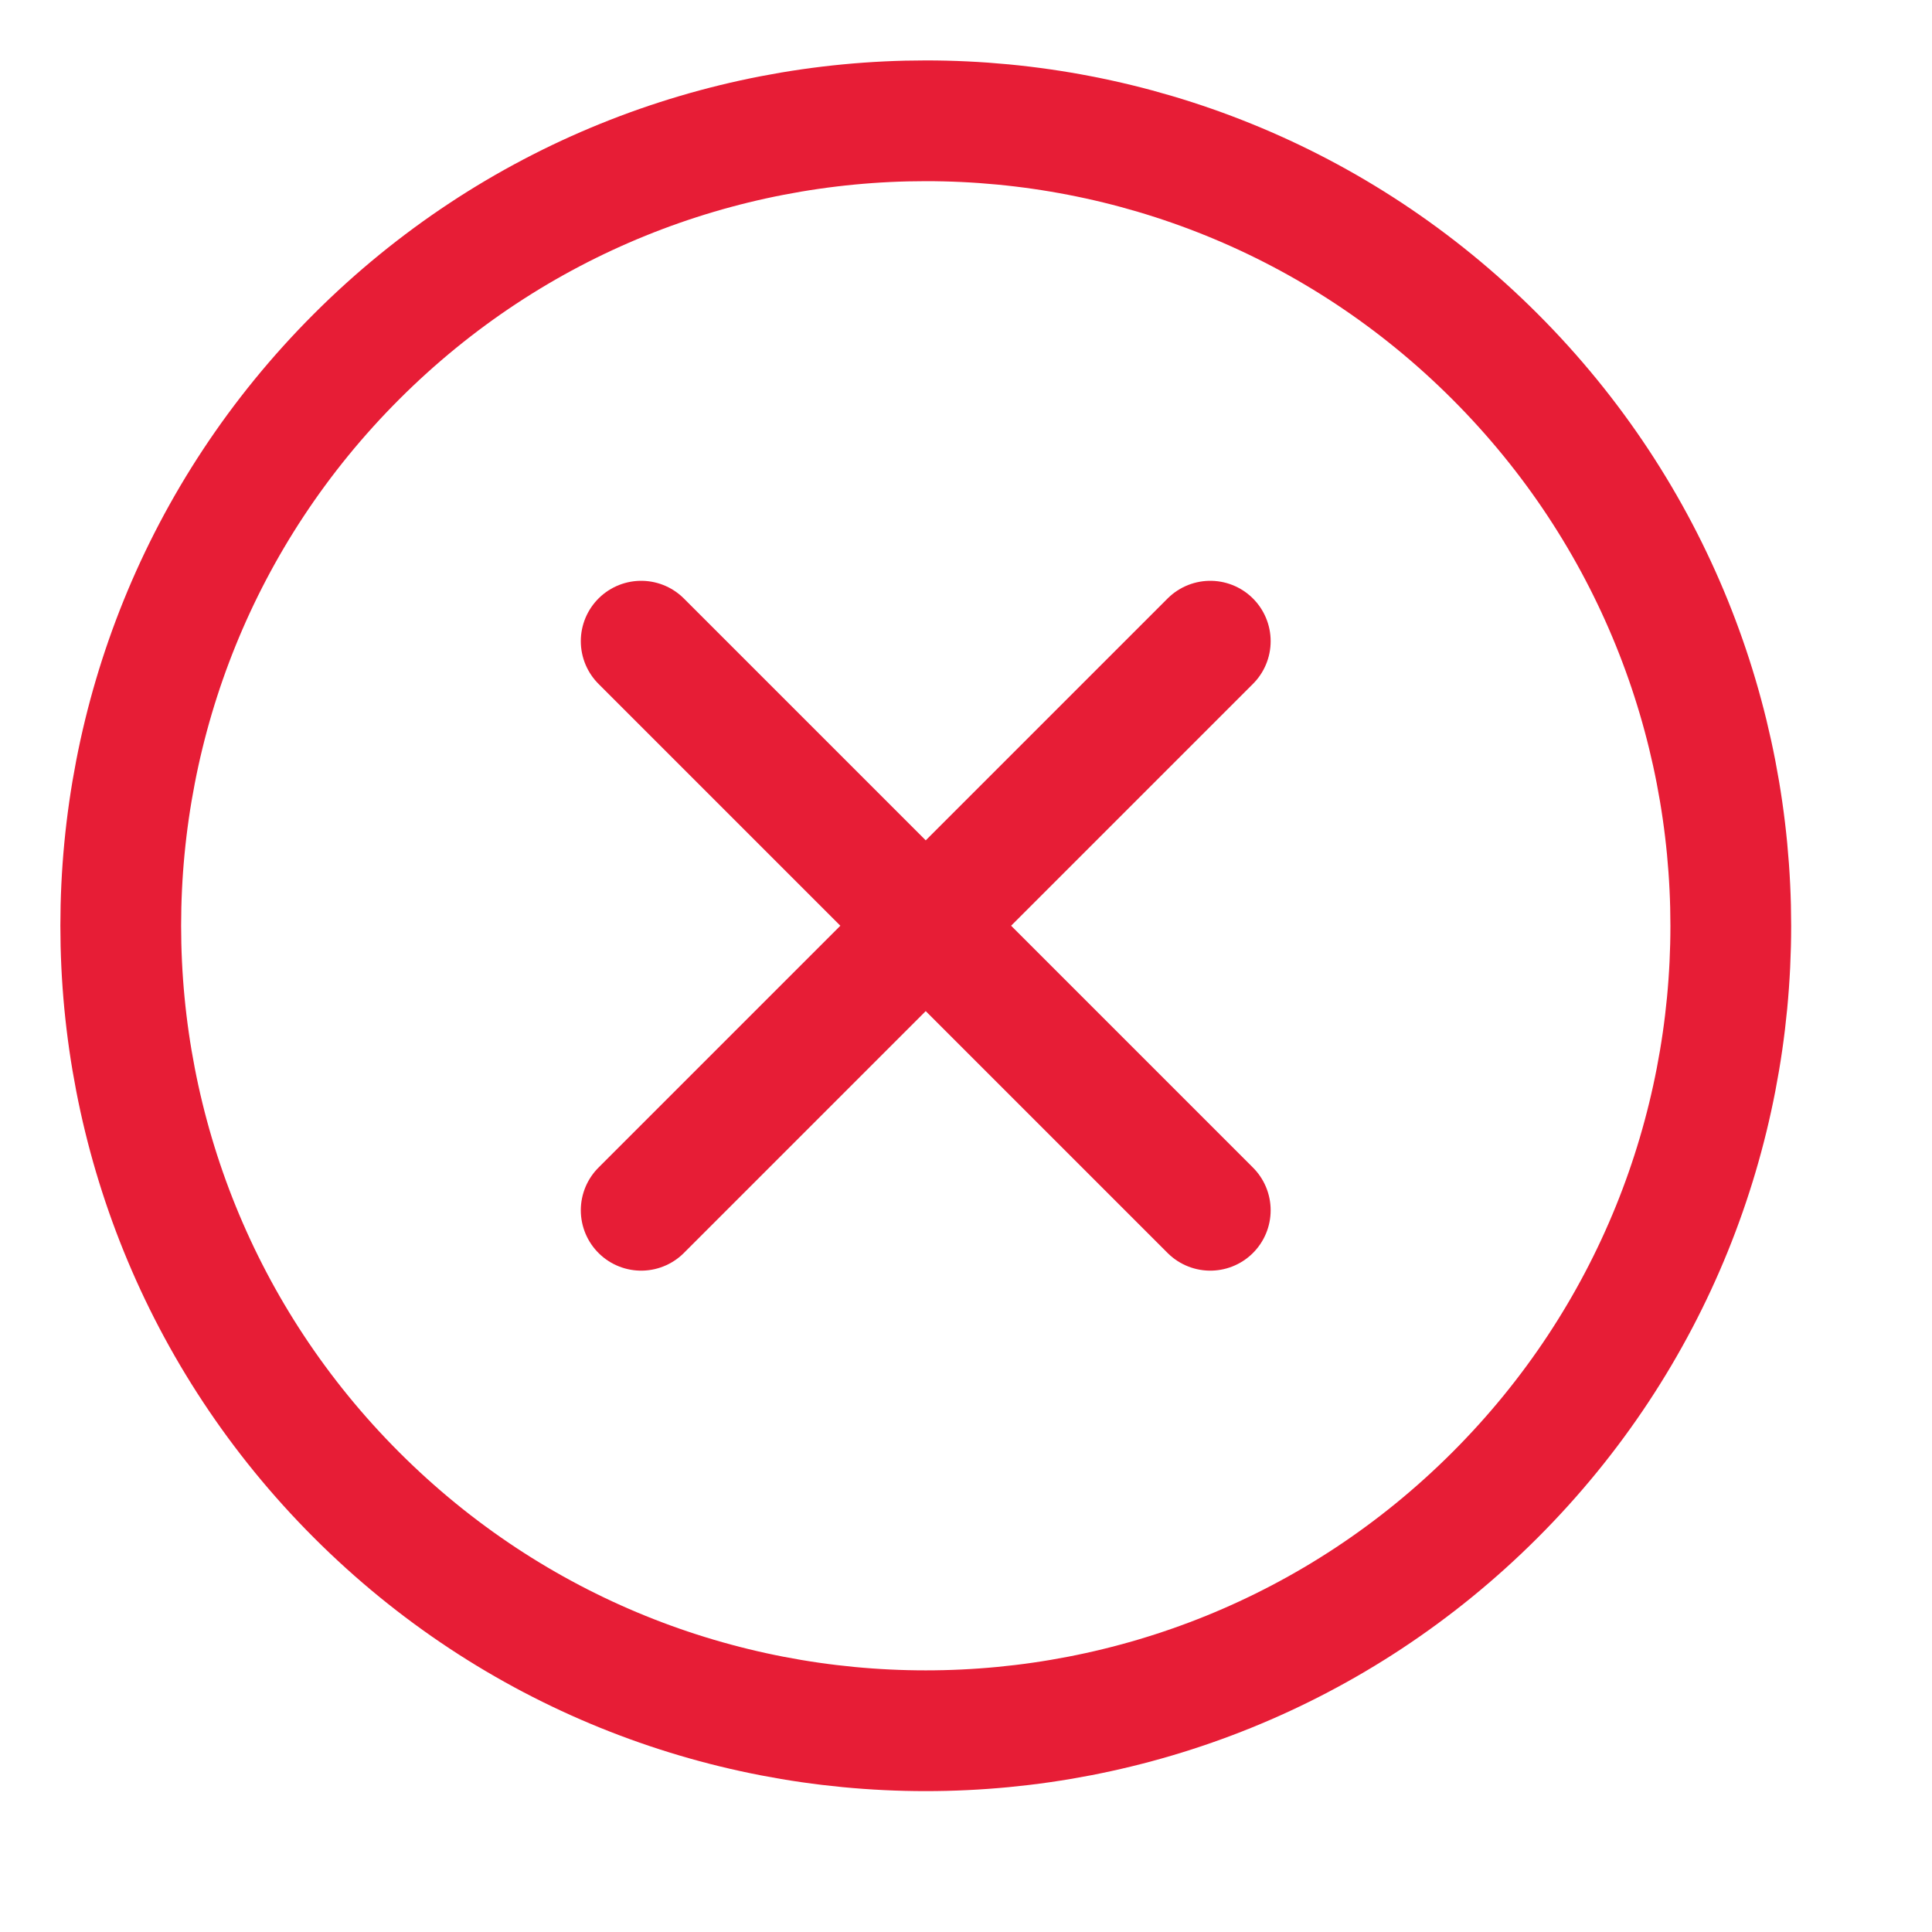 <?xml version="1.0" encoding="utf-8"?>
<!-- Generator: Adobe Illustrator 16.0.0, SVG Export Plug-In . SVG Version: 6.00 Build 0)  -->
<!DOCTYPE svg PUBLIC "-//W3C//DTD SVG 1.1//EN" "http://www.w3.org/Graphics/SVG/1.1/DTD/svg11.dtd">
<svg version="1.1" id="Layer_1" xmlns="http://www.w3.org/2000/svg" xmlns:xlink="http://www.w3.org/1999/xlink" x="0px" y="0px"
	 width="16px" height="16px" viewBox="0 0 16 16" enable-background="new 0 0 16 16" xml:space="preserve">
<path id="Shape" fill="none" stroke="#E71D36" stroke-linecap="round" stroke-linejoin="round" d="M10.023,10.023L5.31,5.31
	 M10.023,5.31L5.31,10.023"/>
<path id="Path" fill="none" stroke="#E71D36" stroke-linecap="round" stroke-linejoin="round" d="M2.953,12.381
	c-2.604-2.604-2.604-6.825,0-9.428s6.825-2.604,9.428,0s2.604,6.825,0,9.428S5.556,14.984,2.953,12.381z"/>
</svg>
